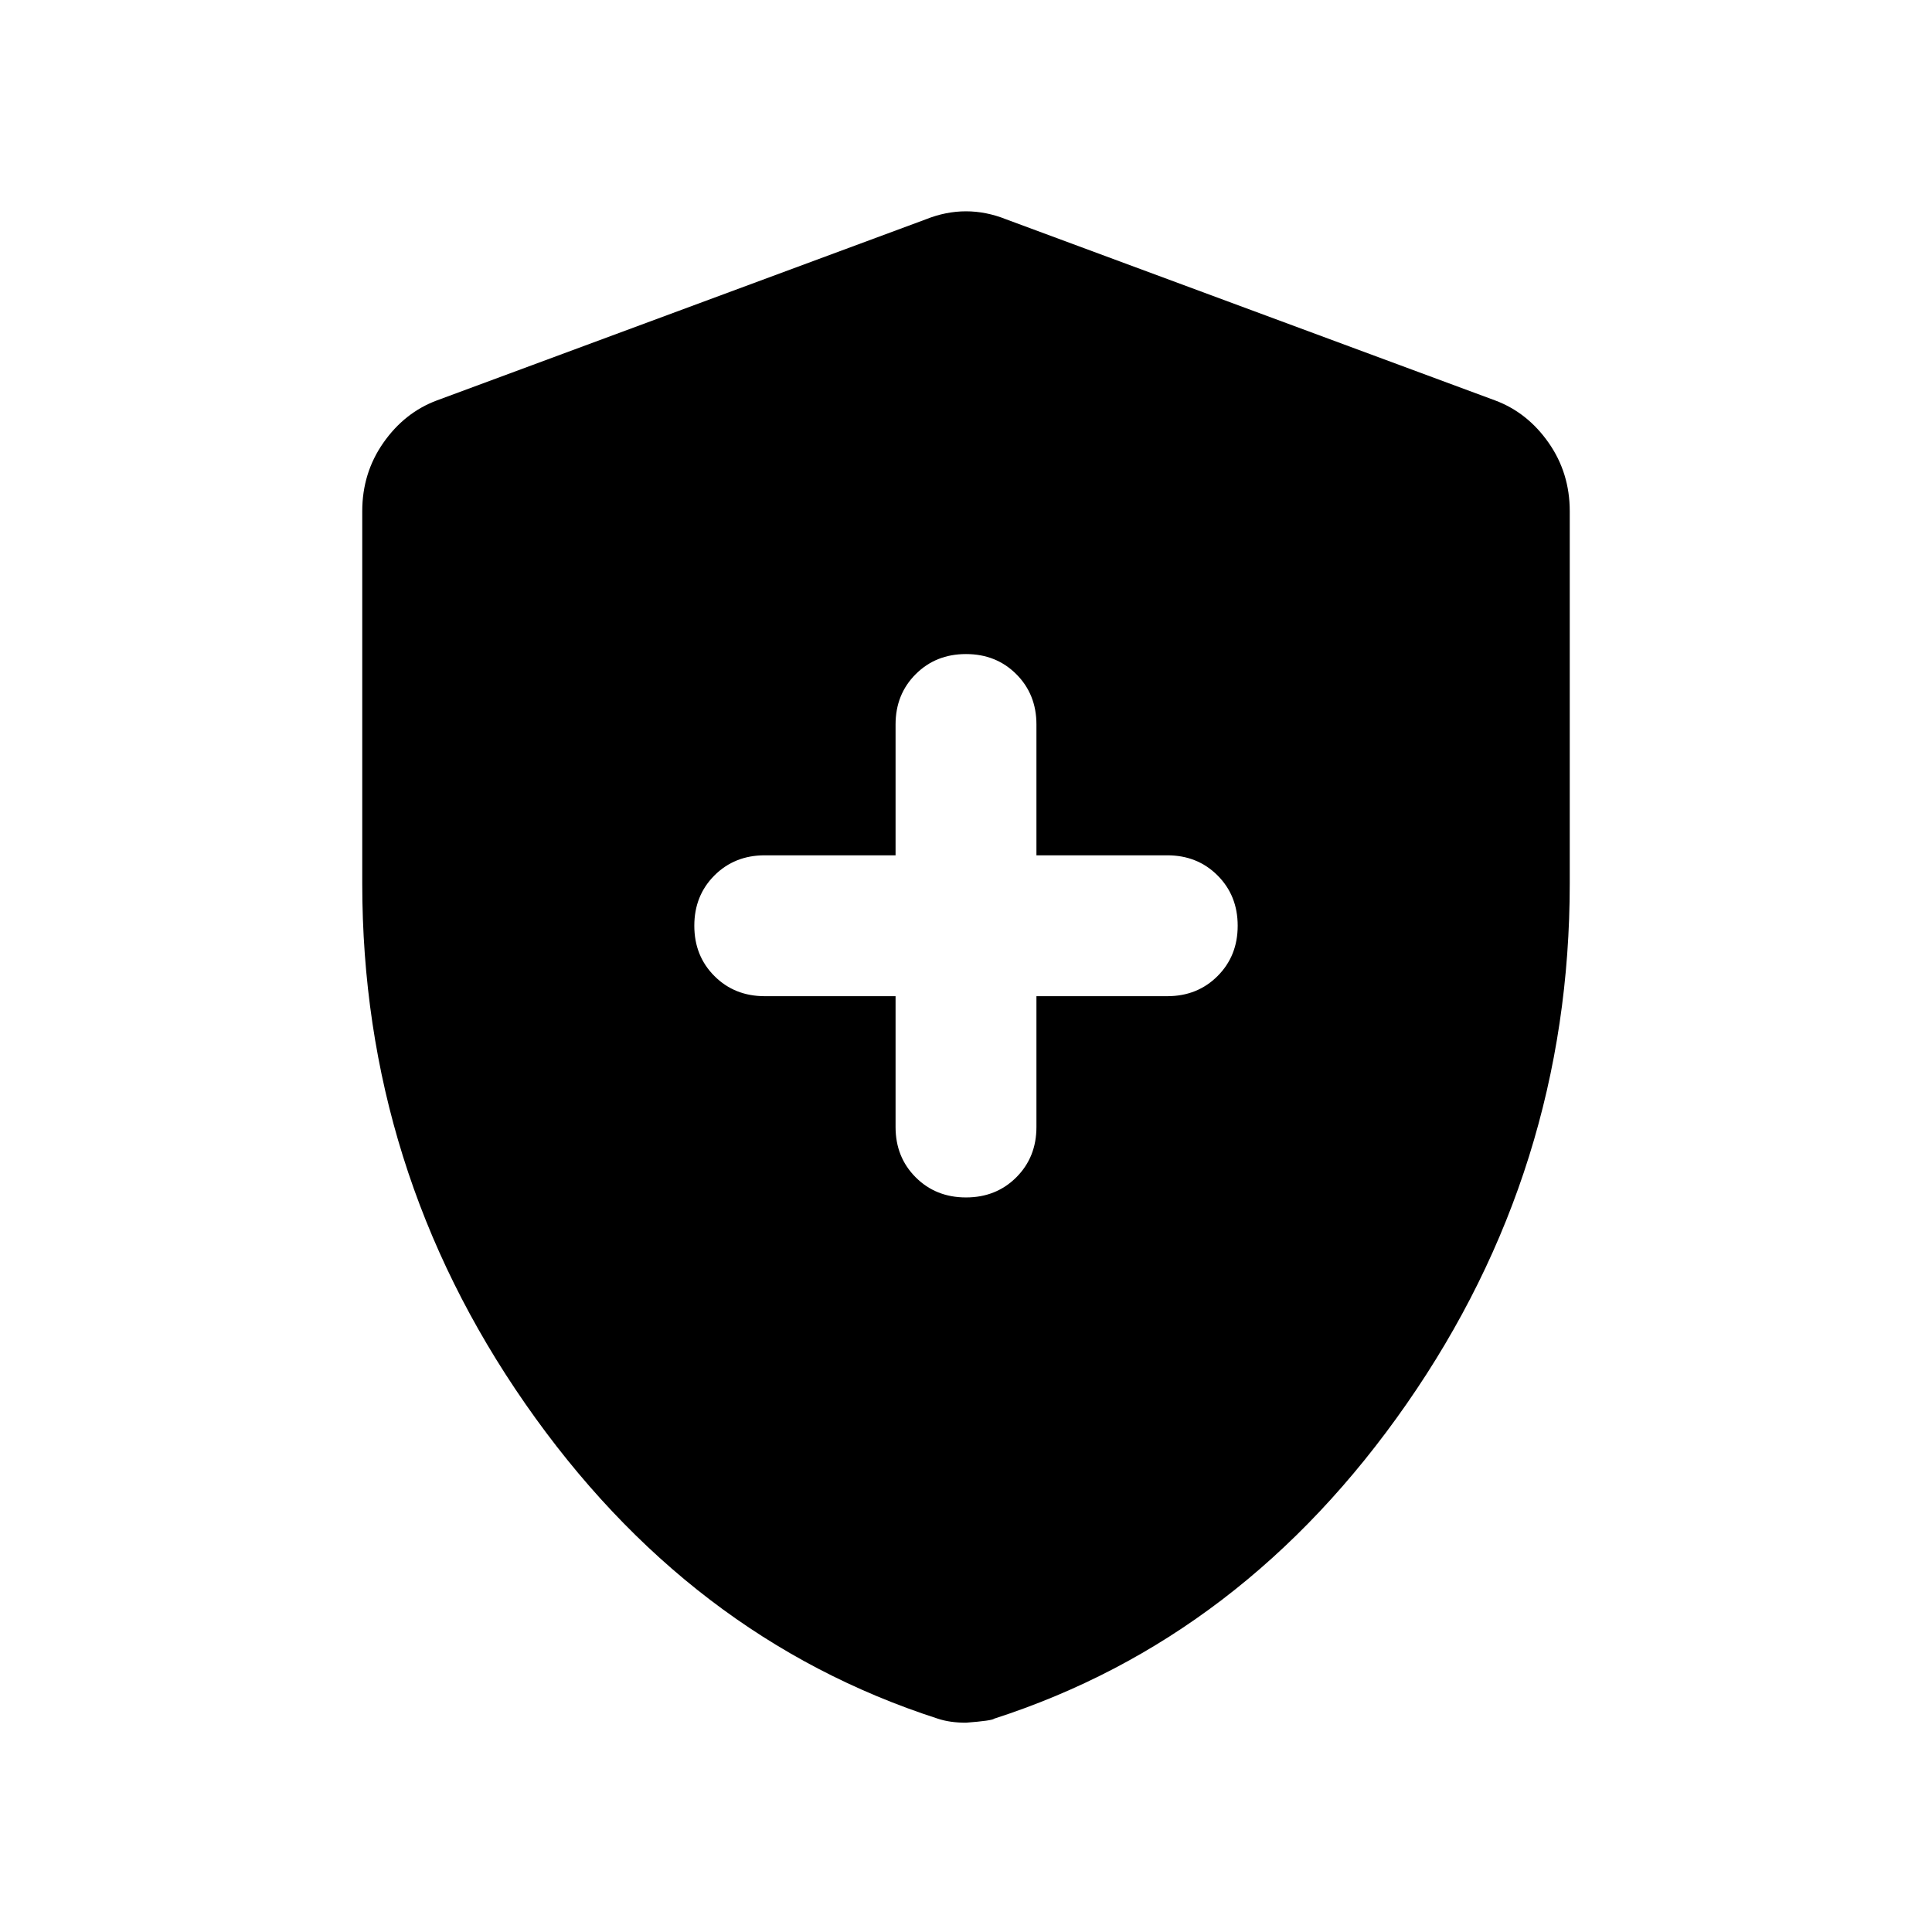<svg xmlns="http://www.w3.org/2000/svg" height="48" width="48"><path d="M24 29.75Q24.75 29.75 25.25 29.25Q25.75 28.75 25.75 28V24.75H29Q29.75 24.75 30.25 24.25Q30.75 23.75 30.75 23Q30.75 22.25 30.25 21.75Q29.75 21.25 29 21.25H25.75V18Q25.75 17.25 25.25 16.75Q24.75 16.25 24 16.25Q23.25 16.25 22.75 16.75Q22.25 17.25 22.25 18V21.25H19Q18.25 21.25 17.75 21.75Q17.25 22.25 17.25 23Q17.25 23.75 17.75 24.25Q18.25 24.75 19 24.75H22.25V28Q22.25 28.75 22.75 29.25Q23.25 29.75 24 29.75ZM24 42.8Q23.8 42.8 23.625 42.775Q23.45 42.75 23.3 42.7Q17.1 40.7 13.05 34.875Q9 29.05 9 21.95V12.7Q9 11.75 9.525 11Q10.05 10.25 10.85 9.95L23 5.45Q23.5 5.25 24 5.25Q24.5 5.25 25 5.45L37.15 9.95Q37.95 10.25 38.475 11Q39 11.75 39 12.7V21.95Q39 29.05 34.95 34.875Q30.9 40.7 24.7 42.7Q24.65 42.75 24 42.8Z"/></svg>